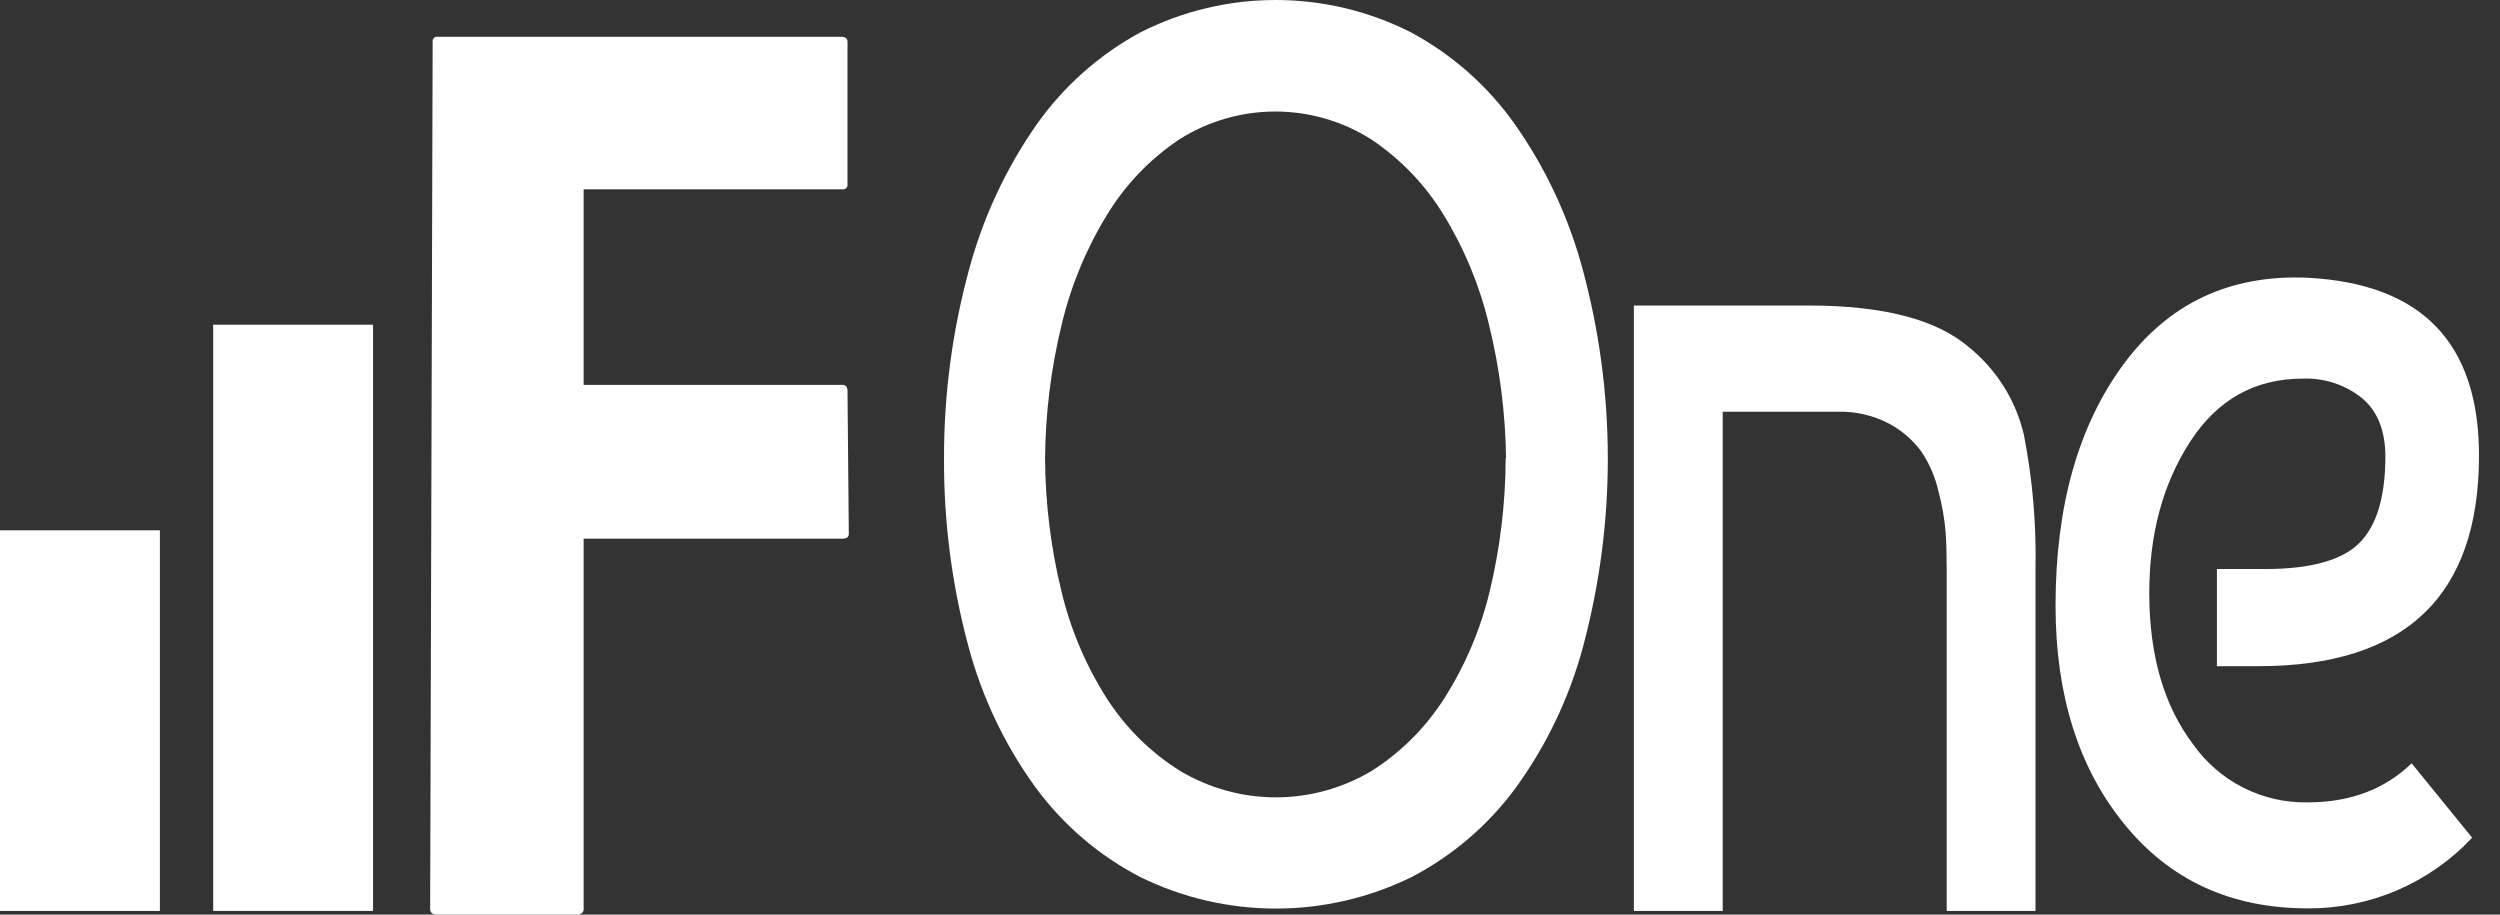 <svg width="82" height="30" viewBox="0 0 82 30" fill="none" xmlns="http://www.w3.org/2000/svg">
<rect x="0" y="0" width="82" height="30" fill="#333333" stroke="none"/>
<path d="M14.316 29.998C14.288 30.002 14.259 30 14.232 29.991C14.205 29.982 14.181 29.966 14.16 29.946C14.14 29.926 14.125 29.902 14.116 29.875C14.107 29.847 14.105 29.819 14.109 29.791L14.191 1.371C14.188 1.348 14.19 1.325 14.197 1.304C14.204 1.282 14.216 1.263 14.232 1.247C14.248 1.23 14.268 1.218 14.289 1.211C14.311 1.204 14.334 1.202 14.356 1.206H27.591C27.728 1.206 27.798 1.261 27.798 1.371V6.045C27.802 6.068 27.8 6.09 27.793 6.112C27.785 6.134 27.773 6.153 27.757 6.169C27.741 6.185 27.722 6.197 27.7 6.204C27.679 6.211 27.656 6.213 27.633 6.21H19.143V12.623H27.633C27.743 12.623 27.798 12.693 27.798 12.83L27.841 17.505C27.841 17.614 27.771 17.669 27.633 17.669H19.143V29.791C19.147 29.819 19.144 29.847 19.135 29.874C19.126 29.901 19.111 29.925 19.091 29.945C19.071 29.965 19.046 29.98 19.019 29.989C18.993 29.999 18.964 30.001 18.936 29.998H14.316Z" fill="white"/>
<path d="M12.236 10.65H6.992V29.878H12.236V10.65Z" fill="white"/>
<path d="M5.244 17.394H0V29.879H5.244V17.394Z" fill="white"/>
<path d="M30.964 15.025C30.96 12.929 31.238 10.842 31.791 8.82C32.249 7.122 32.999 5.516 34.008 4.075C34.896 2.819 36.063 1.786 37.417 1.056C38.789 0.362 40.305 0 41.843 0C43.381 0 44.897 0.362 46.269 1.056C47.631 1.785 48.803 2.821 49.693 4.083C50.703 5.523 51.453 7.129 51.91 8.827C53.006 12.877 53.012 17.143 51.928 21.196C51.483 22.861 50.736 24.431 49.725 25.828C48.824 27.057 47.653 28.062 46.302 28.767C44.916 29.447 43.394 29.801 41.85 29.801C40.307 29.801 38.785 29.447 37.399 28.767C36.042 28.062 34.865 27.054 33.961 25.82C32.949 24.424 32.204 22.854 31.761 21.188C31.221 19.179 30.953 17.106 30.964 15.025V15.025ZM49.398 15.025C49.379 13.55 49.192 12.082 48.839 10.65C48.535 9.371 48.029 8.149 47.34 7.029C46.739 6.048 45.931 5.209 44.973 4.57C44.033 3.974 42.942 3.658 41.829 3.658C40.716 3.658 39.626 3.974 38.685 4.57C37.728 5.208 36.921 6.047 36.321 7.029C35.631 8.149 35.125 9.371 34.822 10.65C34.472 12.086 34.29 13.558 34.278 15.035C34.286 16.513 34.469 17.985 34.822 19.42C35.122 20.668 35.629 21.856 36.321 22.936C36.934 23.884 37.748 24.685 38.705 25.284C39.655 25.852 40.742 26.153 41.849 26.153C42.956 26.153 44.043 25.852 44.993 25.284C45.944 24.68 46.752 23.875 47.36 22.926C48.051 21.845 48.558 20.657 48.859 19.41C49.205 17.974 49.382 16.503 49.386 15.025H49.398Z" fill="white"/>
<path d="M53.591 10.021H59.317C61.766 10.021 63.52 10.477 64.579 11.387C65.484 12.118 66.119 13.129 66.384 14.262C66.668 15.713 66.795 17.191 66.764 18.669V29.879H63.852V18.709C63.852 18.21 63.84 17.793 63.817 17.46C63.779 17.013 63.703 16.57 63.587 16.137C63.482 15.665 63.291 15.216 63.023 14.813C62.743 14.433 62.381 14.12 61.964 13.897C61.445 13.623 60.863 13.488 60.276 13.505H56.505V29.879H53.591V10.021Z" fill="white"/>
<path d="M75.688 9.11C79.437 9.305 81.311 11.249 81.311 14.943C81.311 19.548 78.897 21.851 74.07 21.851H72.714V18.664H74.302C75.78 18.664 76.806 18.382 77.379 17.818C77.951 17.253 78.238 16.308 78.24 14.983C78.24 14.129 77.986 13.488 77.478 13.061C76.926 12.618 76.233 12.39 75.526 12.419C73.961 12.419 72.731 13.108 71.837 14.486C70.943 15.865 70.496 17.52 70.496 19.451C70.496 21.493 70.976 23.148 71.935 24.415C72.358 25.015 72.922 25.502 73.577 25.834C74.232 26.166 74.959 26.332 75.693 26.318C77.081 26.318 78.218 25.891 79.102 25.037L81.087 27.477C80.396 28.214 79.56 28.8 78.632 29.199C77.704 29.598 76.703 29.8 75.693 29.794C73.176 29.794 71.168 28.87 69.67 27.022C68.171 25.174 67.422 22.789 67.422 19.865C67.422 16.611 68.162 13.977 69.64 11.964C71.118 9.952 73.134 9 75.688 9.11Z" fill="white"/>
</svg>
